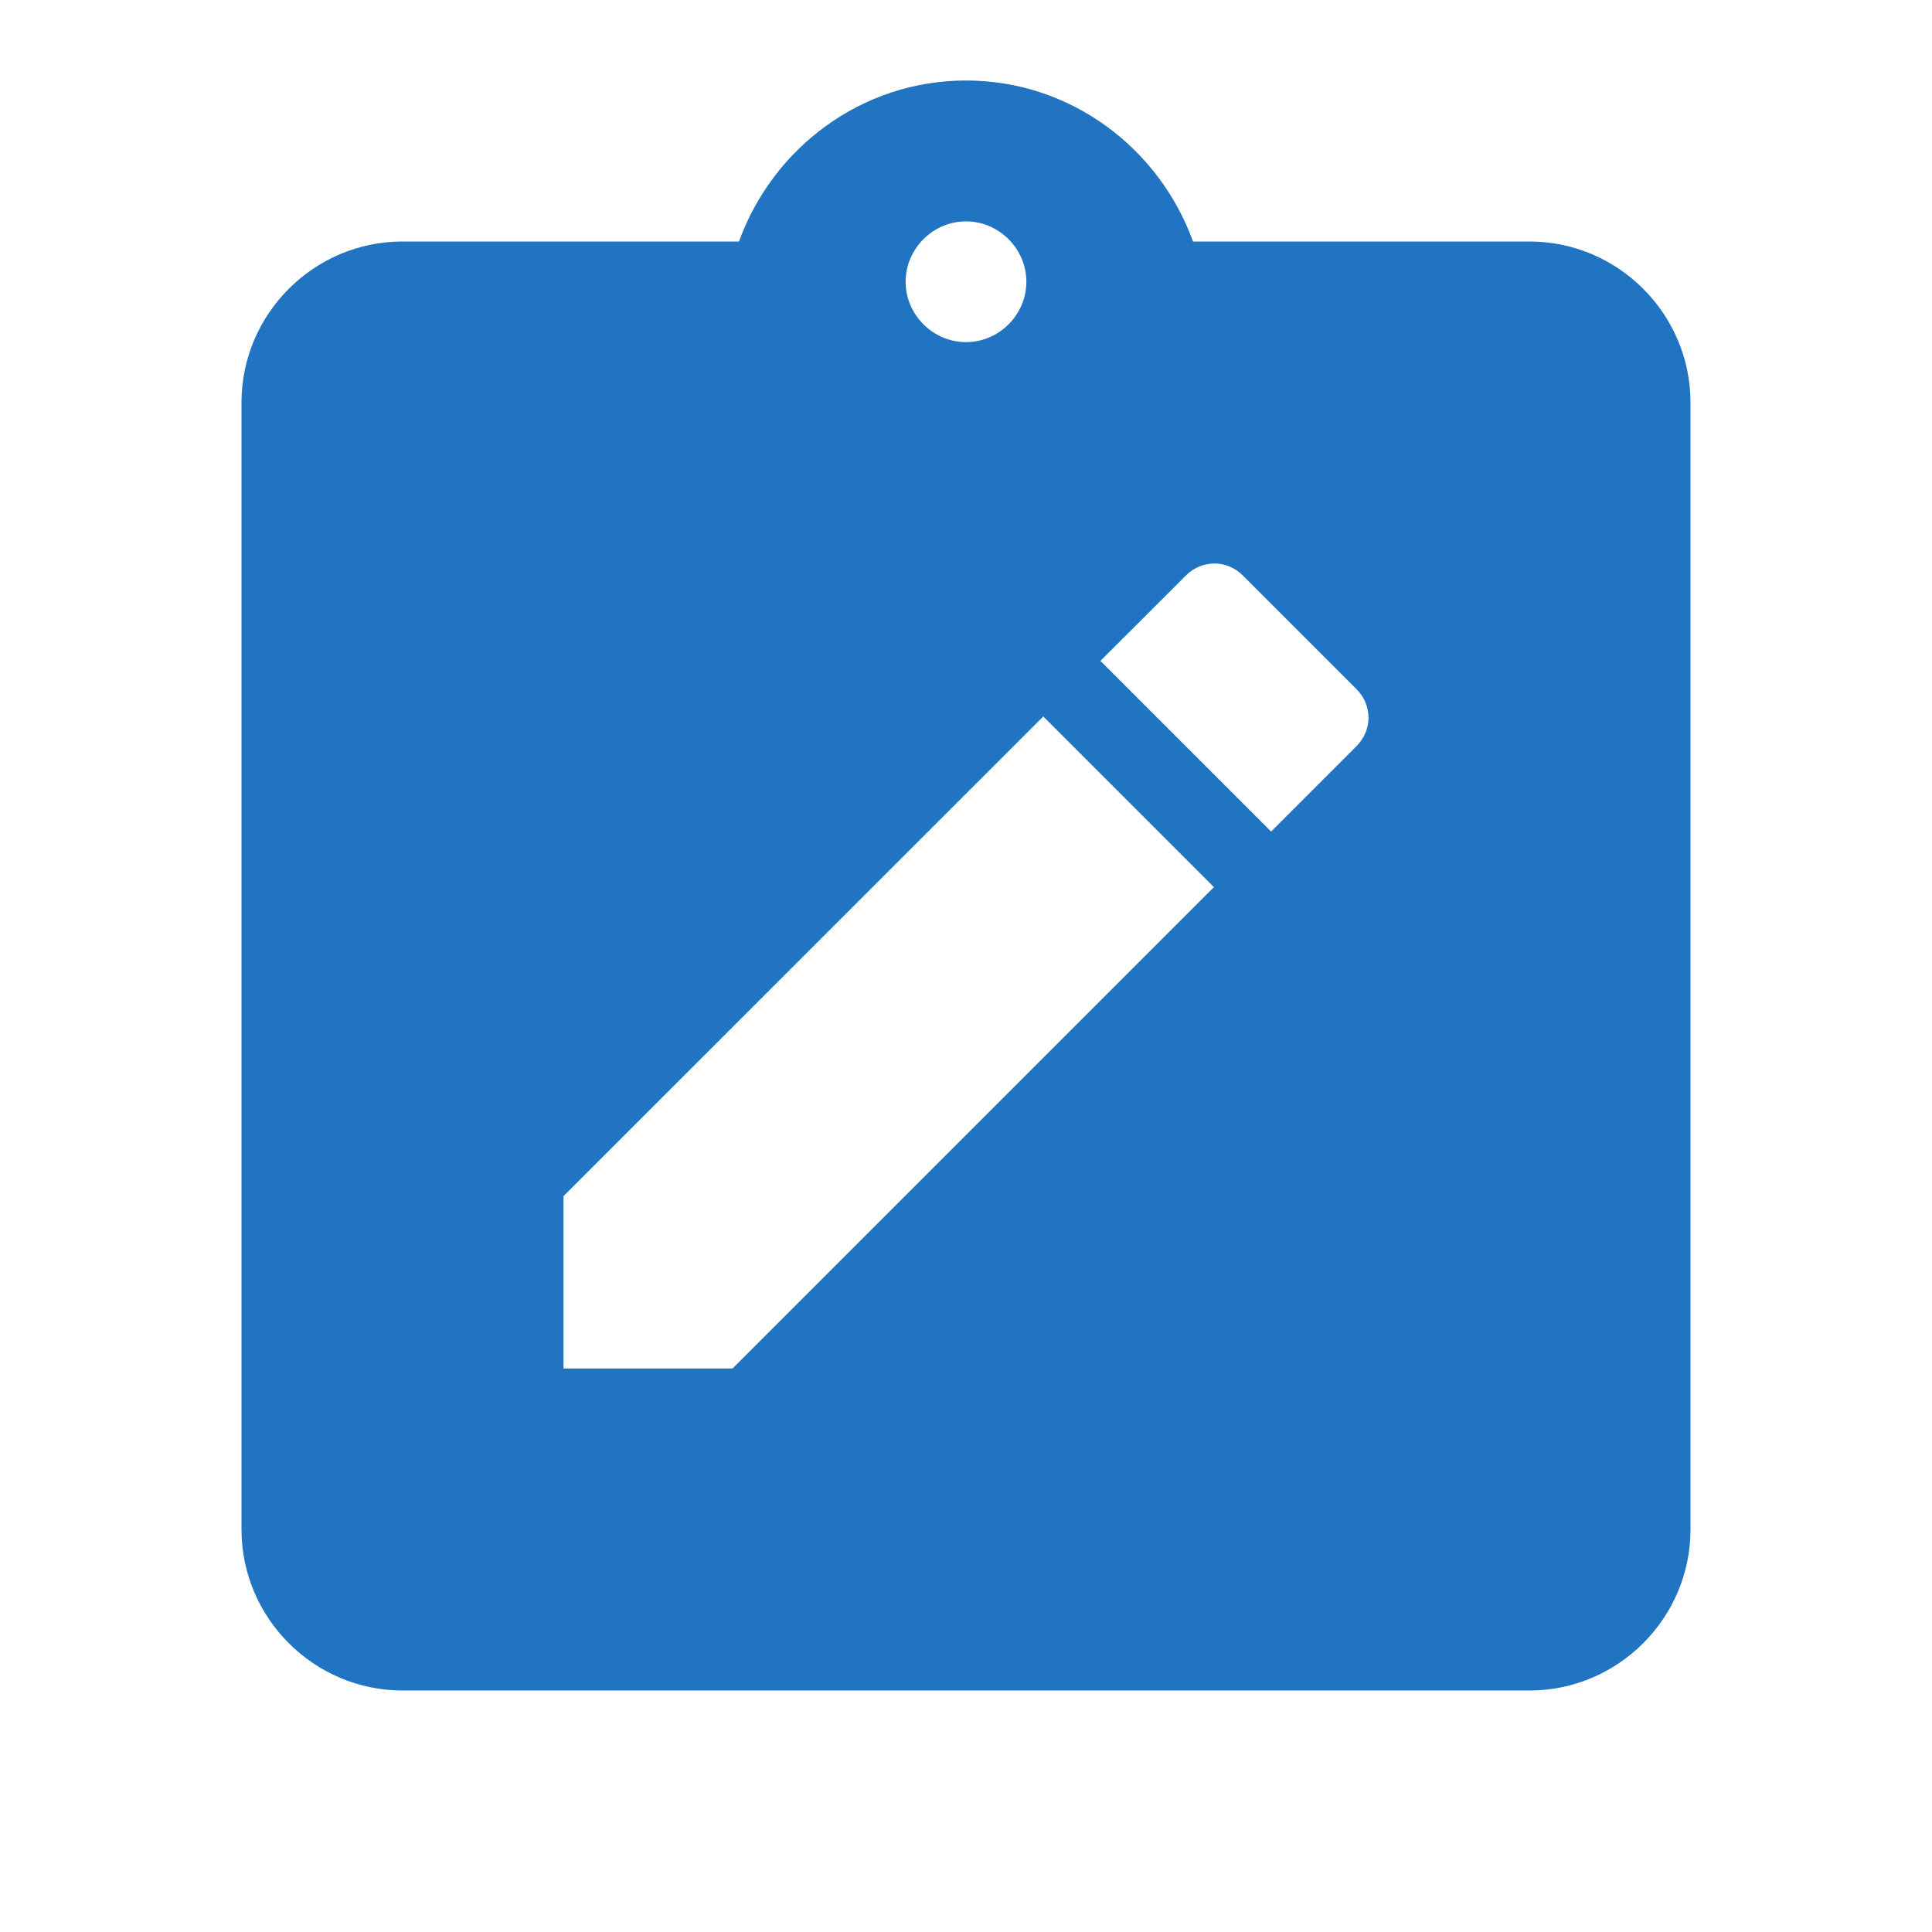 <svg width="24" height="24" viewBox="0 0 24 24" xmlns="http://www.w3.org/2000/svg">
<rect fill="none" width="24" height="24"/> 
<path fill="#2174C1" d="M19,3h-4.18C14.4,1.84,13.3,1,12,1S9.6,1.84,9.18,3H5C3.9,3,3,3.9,3,5v14c0,1.1,0.9,2,2,2h14

						c1.1,0,2-0.9,2-2V5C21,3.9,20.1,3,19,3z M12,2.75c0.41,0,0.75,0.34,0.75,0.75S12.41,4.25,12,4.25s-0.75-0.34-0.75-0.75

						S11.59,2.75,12,2.75z M9.1,17H7v-2.141L12.96,8.9l2.12,2.12L9.1,17z M16.85,9.27l-1.06,1.06l-2.12-2.12l1.061-1.06

						c0.199-0.2,0.51-0.2,0.709,0l1.41,1.41C17.05,8.76,17.05,9.07,16.85,9.27z"/>
</svg>